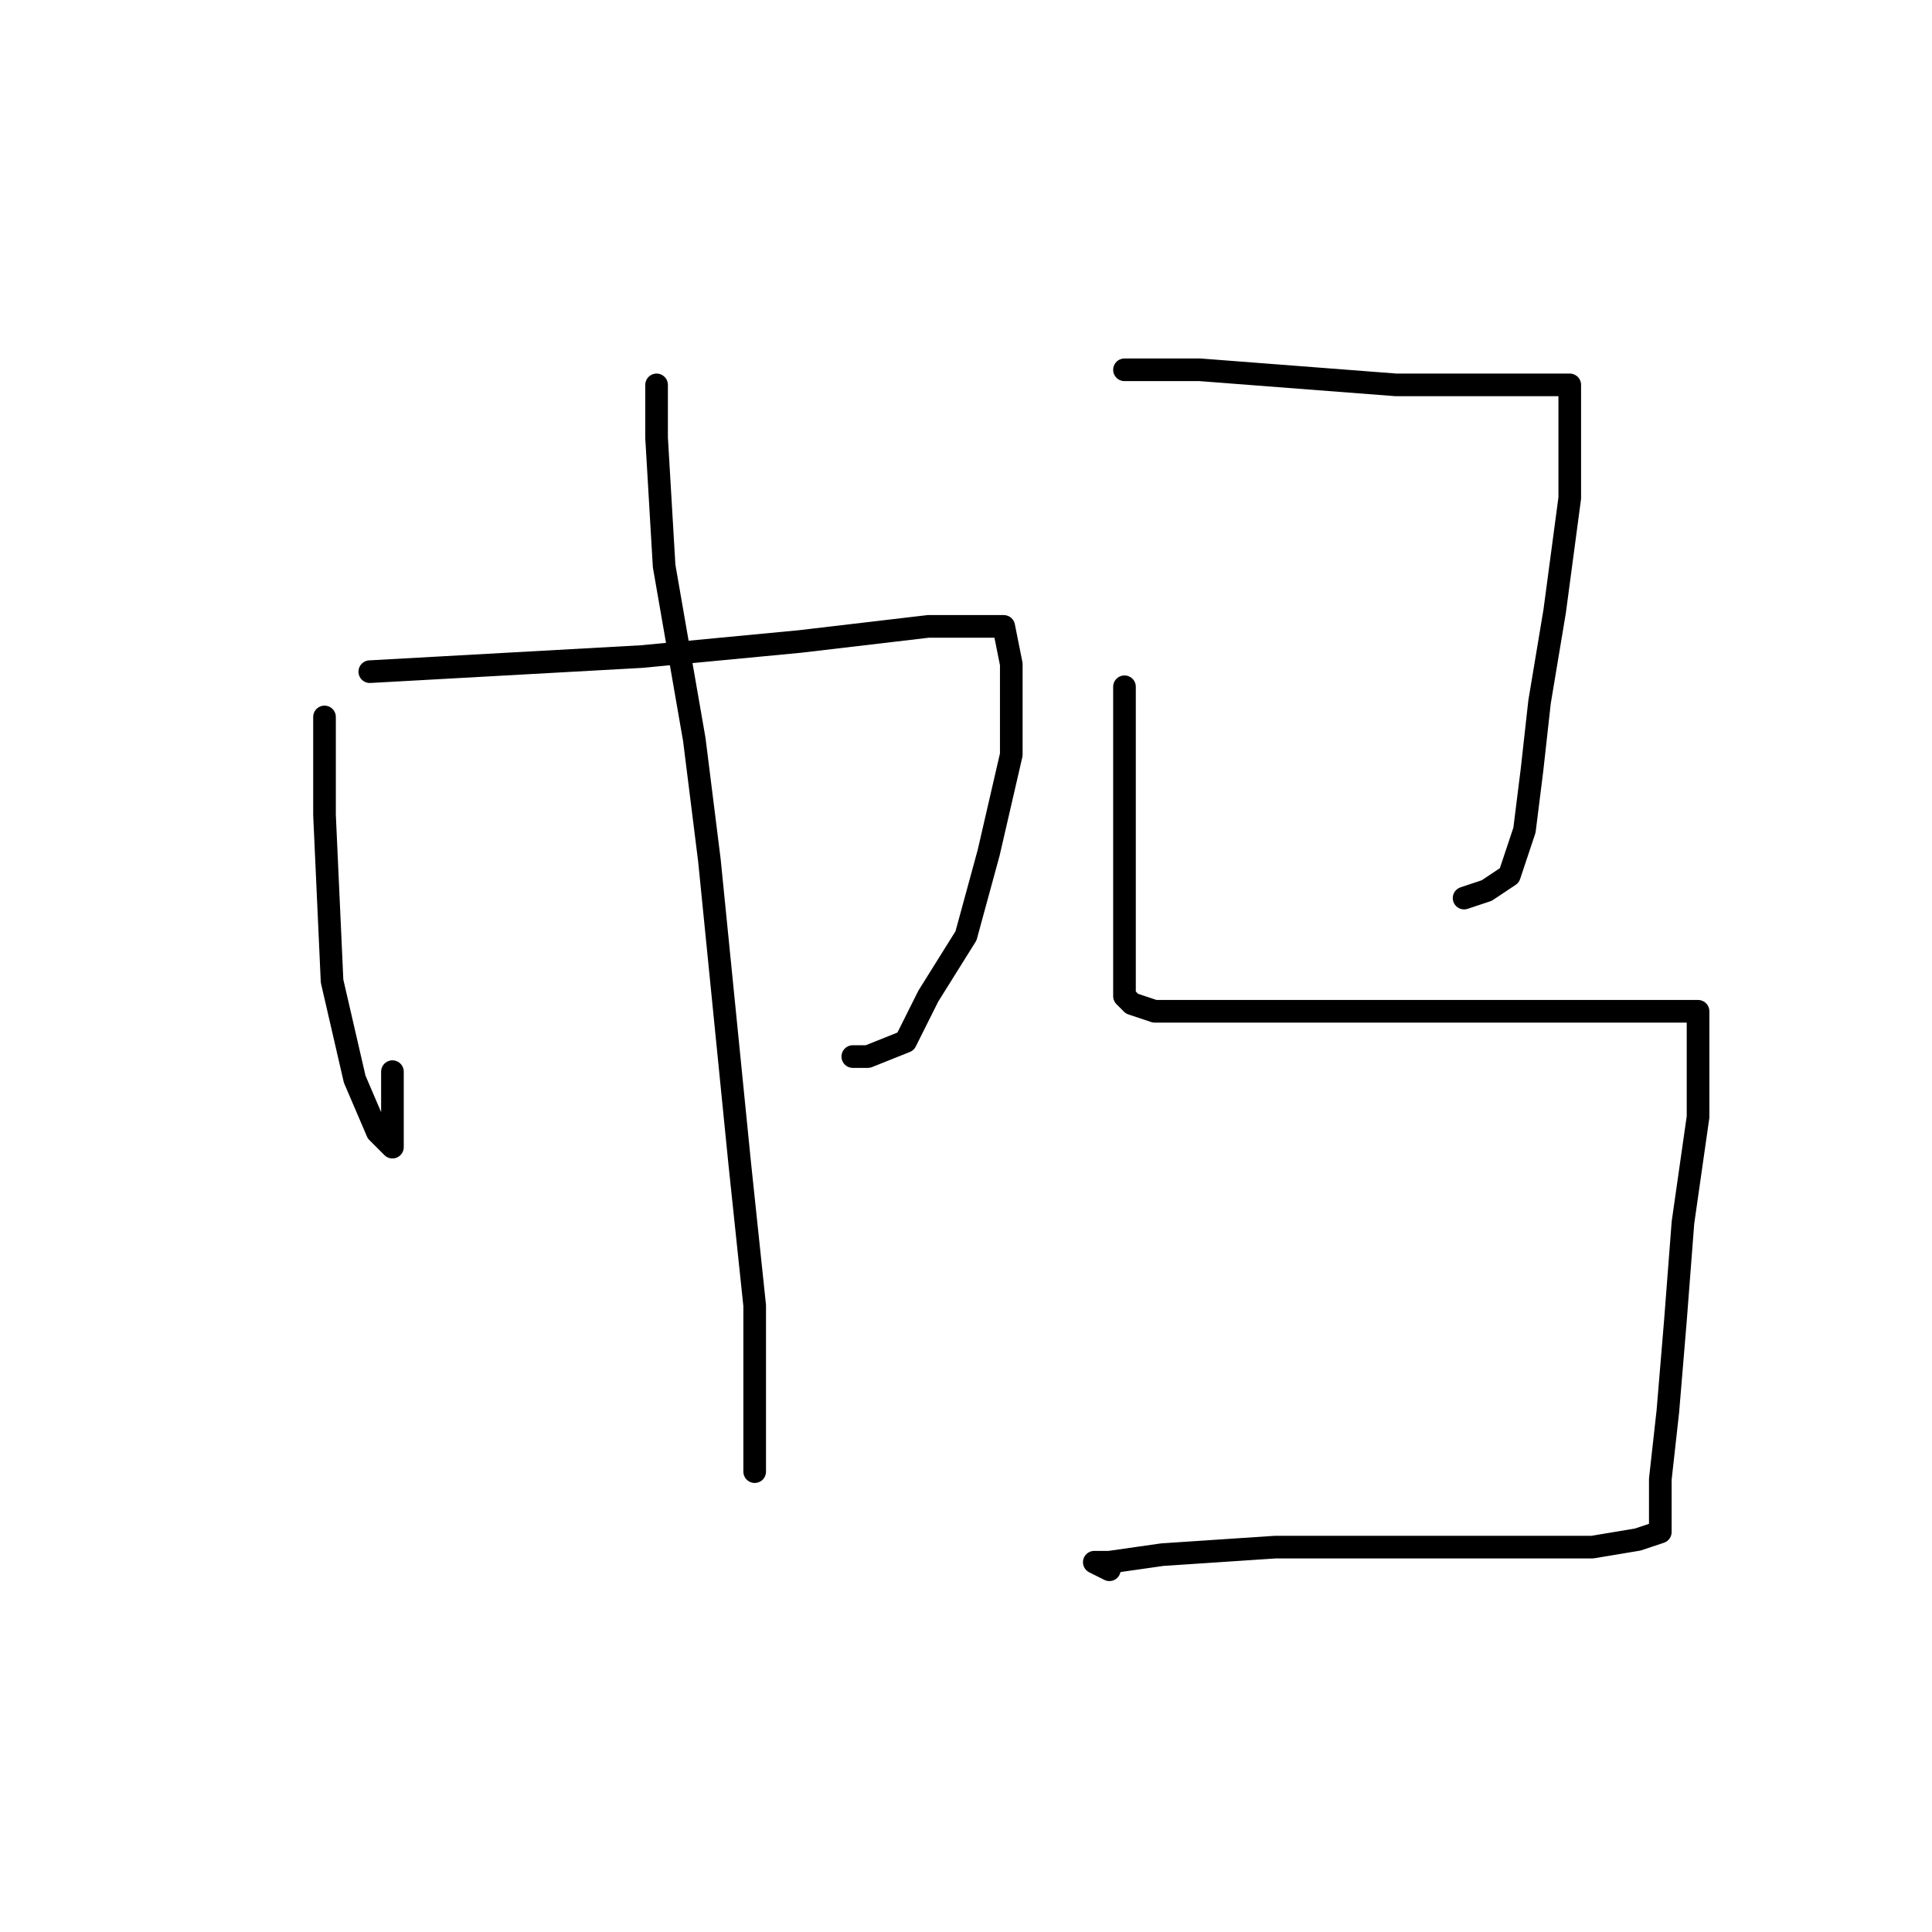 <?xml version="1.0" standalone="no"?>
    <svg width="256" height="256" xmlns="http://www.w3.org/2000/svg" version="1.1">
    <polyline stroke="black" stroke-width="3" stroke-linecap="round" fill="transparent" stroke-linejoin="round" points="43 95 43 108 44 130 47 143 50 150 52 152 52 147 52 142 52 142 " />
        <polyline stroke="black" stroke-width="3" stroke-linecap="round" fill="transparent" stroke-linejoin="round" points="49 89 67 88 85 87 106 85 123 83 131 83 133 83 134 88 134 100 131 113 128 124 123 132 120 138 115 140 113 140 113 140 " />
        <polyline stroke="black" stroke-width="3" stroke-linecap="round" fill="transparent" stroke-linejoin="round" points="87 51 87 58 88 75 92 98 94 114 98 154 100 173 100 185 100 193 100 195 100 193 100 193 " />
        <polyline stroke="black" stroke-width="3" stroke-linecap="round" fill="transparent" stroke-linejoin="round" points="149 49 153 49 159 49 172 50 185 51 191 51 201 51 206 51 208 51 208 52 208 56 208 66 206 81 204 93 203 102 202 110 200 116 197 118 194 119 194 119 " />
        <polyline stroke="black" stroke-width="3" stroke-linecap="round" fill="transparent" stroke-linejoin="round" points="149 91 149 104 149 116 149 126 149 130 149 132 150 133 153 134 162 134 175 134 188 134 202 134 212 134 220 134 224 134 225 134 225 137 225 148 223 162 222 175 221 187 220 196 220 201 220 203 217 204 211 205 200 205 185 205 169 205 154 206 147 207 145 207 147 208 147 208 " />
        </svg>